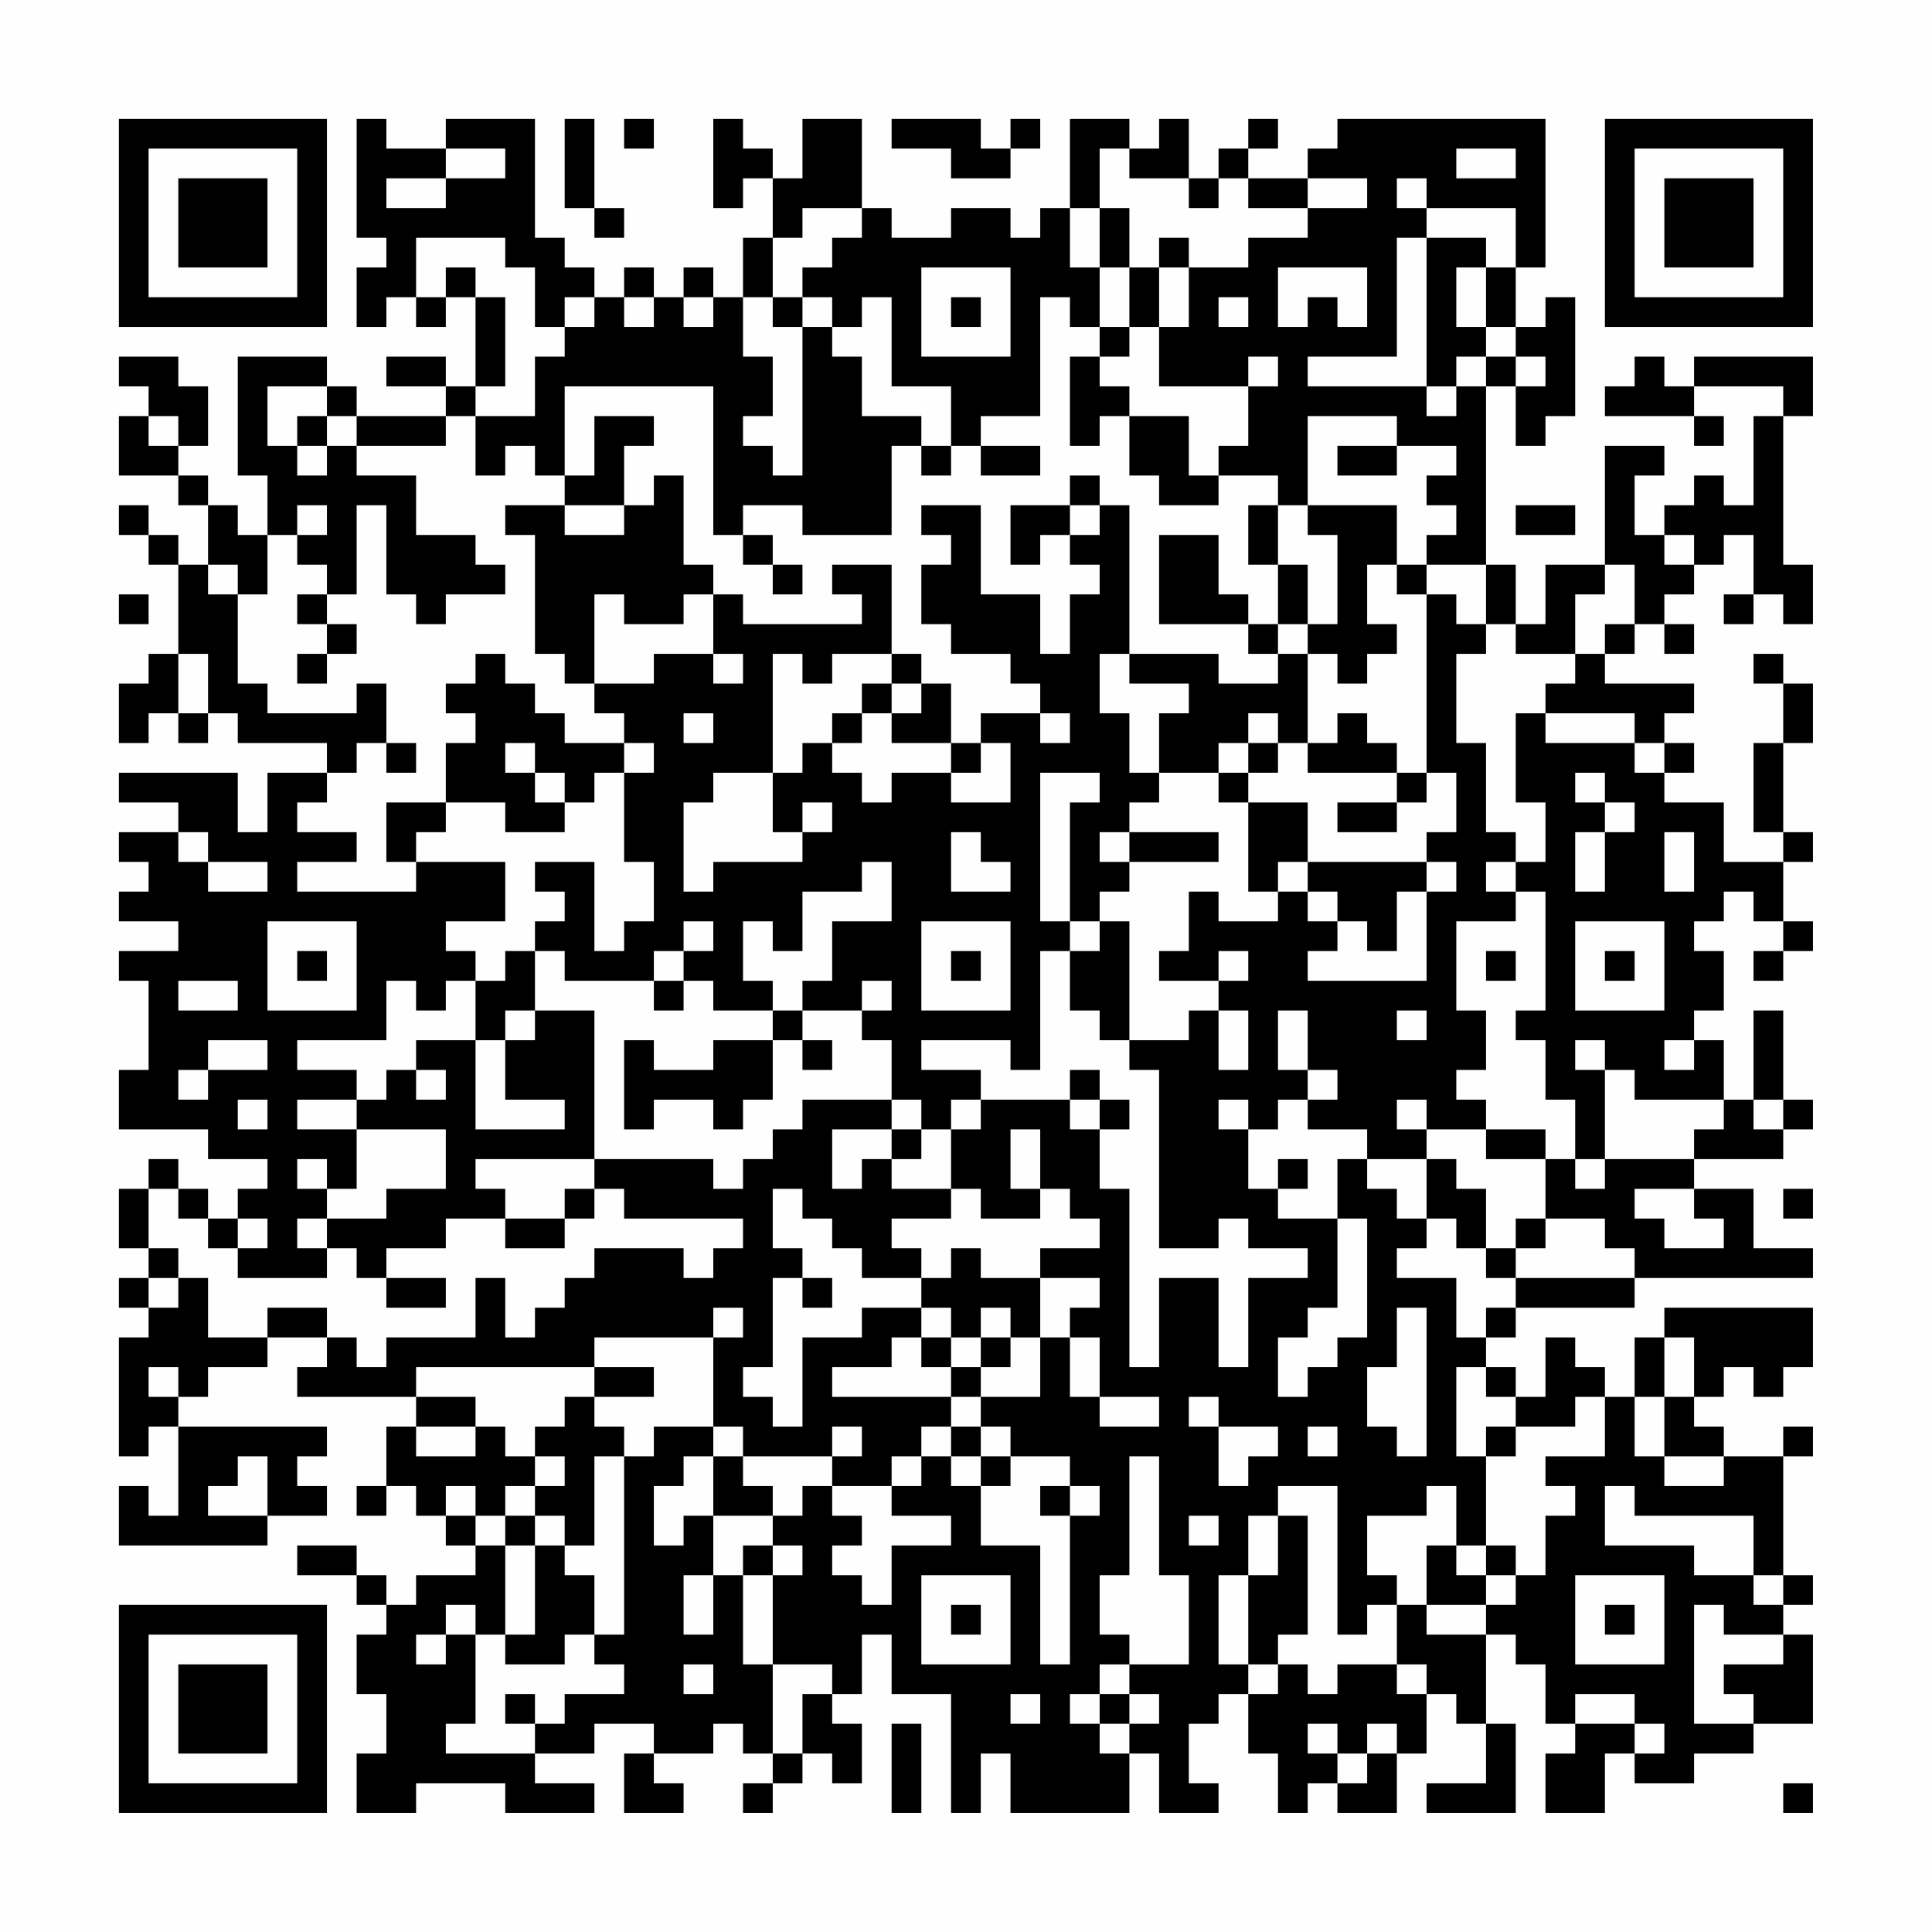 <?xml version="1.0" encoding="UTF-8"?>
<svg xmlns="http://www.w3.org/2000/svg" version="1.1" width="300" height="300" viewBox="0 0 300 300"><rect x="0" y="0" width="300" height="300" fill="#fefefe"/><g transform="scale(4.615)"><g transform="translate(4,4)"><path fill-rule="evenodd" d="M8 0L8 4L9 4L9 5L8 5L8 7L9 7L9 6L10 6L10 7L11 7L11 6L12 6L12 9L11 9L11 8L9 8L9 9L11 9L11 10L8 10L8 9L7 9L7 8L4 8L4 12L5 12L5 14L4 14L4 13L3 13L3 12L2 12L2 11L3 11L3 9L2 9L2 8L0 8L0 9L1 9L1 10L0 10L0 12L2 12L2 13L3 13L3 15L2 15L2 14L1 14L1 13L0 13L0 14L1 14L1 15L2 15L2 18L1 18L1 19L0 19L0 21L1 21L1 20L2 20L2 21L3 21L3 20L4 20L4 21L7 21L7 22L5 22L5 24L4 24L4 22L0 22L0 23L2 23L2 24L0 24L0 25L1 25L1 26L0 26L0 27L2 27L2 28L0 28L0 29L1 29L1 32L0 32L0 34L3 34L3 35L5 35L5 36L4 36L4 37L3 37L3 36L2 36L2 35L1 35L1 36L0 36L0 38L1 38L1 39L0 39L0 40L1 40L1 41L0 41L0 45L1 45L1 44L2 44L2 47L1 47L1 46L0 46L0 48L5 48L5 47L7 47L7 46L6 46L6 45L7 45L7 44L2 44L2 43L3 43L3 42L5 42L5 41L7 41L7 42L6 42L6 43L10 43L10 44L9 44L9 46L8 46L8 47L9 47L9 46L10 46L10 47L11 47L11 48L12 48L12 49L10 49L10 50L9 50L9 49L8 49L8 48L6 48L6 49L8 49L8 50L9 50L9 51L8 51L8 53L9 53L9 55L8 55L8 57L10 57L10 56L13 56L13 57L16 57L16 56L14 56L14 55L16 55L16 54L18 54L18 55L17 55L17 57L19 57L19 56L18 56L18 55L20 55L20 54L21 54L21 55L22 55L22 56L21 56L21 57L22 57L22 56L23 56L23 55L24 55L24 56L25 56L25 54L24 54L24 53L25 53L25 51L26 51L26 53L28 53L28 57L29 57L29 55L30 55L30 57L34 57L34 55L35 55L35 57L37 57L37 56L36 56L36 54L37 54L37 53L38 53L38 55L39 55L39 57L40 57L40 56L41 56L41 57L43 57L43 55L44 55L44 53L45 53L45 54L46 54L46 56L44 56L44 57L47 57L47 54L46 54L46 51L47 51L47 52L48 52L48 54L49 54L49 55L48 55L48 57L50 57L50 55L51 55L51 56L53 56L53 55L55 55L55 54L57 54L57 51L56 51L56 50L57 50L57 49L56 49L56 45L57 45L57 44L56 44L56 45L54 45L54 44L53 44L53 43L54 43L54 42L55 42L55 43L56 43L56 42L57 42L57 40L52 40L52 41L51 41L51 43L50 43L50 42L49 42L49 41L48 41L48 43L47 43L47 42L46 42L46 41L47 41L47 40L51 40L51 39L57 39L57 38L55 38L55 36L53 36L53 35L56 35L56 34L57 34L57 33L56 33L56 30L55 30L55 33L54 33L54 31L53 31L53 30L54 30L54 28L53 28L53 27L54 27L54 26L55 26L55 27L56 27L56 28L55 28L55 29L56 29L56 28L57 28L57 27L56 27L56 25L57 25L57 24L56 24L56 21L57 21L57 19L56 19L56 18L55 18L55 19L56 19L56 21L55 21L55 24L56 24L56 25L54 25L54 23L52 23L52 22L53 22L53 21L52 21L52 20L53 20L53 19L50 19L50 18L51 18L51 17L52 17L52 18L53 18L53 17L52 17L52 16L53 16L53 15L54 15L54 14L55 14L55 16L54 16L54 17L55 17L55 16L56 16L56 17L57 17L57 15L56 15L56 10L57 10L57 8L53 8L53 9L52 9L52 8L51 8L51 9L50 9L50 10L53 10L53 11L54 11L54 10L53 10L53 9L56 9L56 10L55 10L55 13L54 13L54 12L53 12L53 13L52 13L52 14L51 14L51 12L52 12L52 11L50 11L50 15L48 15L48 17L47 17L47 15L46 15L46 9L47 9L47 11L48 11L48 10L49 10L49 6L48 6L48 7L47 7L47 5L48 5L48 0L41 0L41 1L40 1L40 2L38 2L38 1L39 1L39 0L38 0L38 1L37 1L37 2L36 2L36 0L35 0L35 1L34 1L34 0L32 0L32 3L31 3L31 4L30 4L30 3L28 3L28 4L26 4L26 3L25 3L25 0L23 0L23 2L22 2L22 1L21 1L21 0L20 0L20 3L21 3L21 2L22 2L22 4L21 4L21 6L20 6L20 5L19 5L19 6L18 6L18 5L17 5L17 6L16 6L16 5L15 5L15 4L14 4L14 0L11 0L11 1L9 1L9 0ZM15 0L15 3L16 3L16 4L17 4L17 3L16 3L16 0ZM17 0L17 1L18 1L18 0ZM26 0L26 1L28 1L28 2L30 2L30 1L31 1L31 0L30 0L30 1L29 1L29 0ZM11 1L11 2L9 2L9 3L11 3L11 2L13 2L13 1ZM33 1L33 3L32 3L32 5L33 5L33 7L32 7L32 6L31 6L31 10L29 10L29 11L28 11L28 9L26 9L26 6L25 6L25 7L24 7L24 6L23 6L23 5L24 5L24 4L25 4L25 3L23 3L23 4L22 4L22 6L21 6L21 8L22 8L22 10L21 10L21 11L22 11L22 12L23 12L23 7L24 7L24 8L25 8L25 10L27 10L27 11L26 11L26 14L23 14L23 13L21 13L21 14L20 14L20 9L15 9L15 12L14 12L14 11L13 11L13 12L12 12L12 10L14 10L14 8L15 8L15 7L16 7L16 6L15 6L15 7L14 7L14 5L13 5L13 4L10 4L10 6L11 6L11 5L12 5L12 6L13 6L13 9L12 9L12 10L11 10L11 11L8 11L8 10L7 10L7 9L5 9L5 11L6 11L6 12L7 12L7 11L8 11L8 12L10 12L10 14L12 14L12 15L13 15L13 16L11 16L11 17L10 17L10 16L9 16L9 13L8 13L8 16L7 16L7 15L6 15L6 14L7 14L7 13L6 13L6 14L5 14L5 16L4 16L4 15L3 15L3 16L4 16L4 19L5 19L5 20L8 20L8 19L9 19L9 21L8 21L8 22L7 22L7 23L6 23L6 24L8 24L8 25L6 25L6 26L10 26L10 25L13 25L13 27L11 27L11 28L12 28L12 29L11 29L11 30L10 30L10 29L9 29L9 31L6 31L6 32L8 32L8 33L6 33L6 34L8 34L8 36L7 36L7 35L6 35L6 36L7 36L7 37L6 37L6 38L7 38L7 39L4 39L4 38L5 38L5 37L4 37L4 38L3 38L3 37L2 37L2 36L1 36L1 38L2 38L2 39L1 39L1 40L2 40L2 39L3 39L3 41L5 41L5 40L7 40L7 41L8 41L8 42L9 42L9 41L12 41L12 39L13 39L13 41L14 41L14 40L15 40L15 39L16 39L16 38L19 38L19 39L20 39L20 38L21 38L21 37L17 37L17 36L16 36L16 35L20 35L20 36L21 36L21 35L22 35L22 34L23 34L23 33L26 33L26 34L24 34L24 36L25 36L25 35L26 35L26 36L28 36L28 37L26 37L26 38L27 38L27 39L25 39L25 38L24 38L24 37L23 37L23 36L22 36L22 38L23 38L23 39L22 39L22 42L21 42L21 43L22 43L22 44L23 44L23 41L25 41L25 40L27 40L27 41L26 41L26 42L24 42L24 43L28 43L28 44L27 44L27 45L26 45L26 46L24 46L24 45L25 45L25 44L24 44L24 45L21 45L21 44L20 44L20 41L21 41L21 40L20 40L20 41L16 41L16 42L10 42L10 43L12 43L12 44L10 44L10 45L12 45L12 44L13 44L13 45L14 45L14 46L13 46L13 47L12 47L12 46L11 46L11 47L12 47L12 48L13 48L13 51L12 51L12 50L11 50L11 51L10 51L10 52L11 52L11 51L12 51L12 54L11 54L11 55L14 55L14 54L15 54L15 53L17 53L17 52L16 52L16 51L17 51L17 45L18 45L18 44L20 44L20 45L19 45L19 46L18 46L18 48L19 48L19 47L20 47L20 49L19 49L19 51L20 51L20 49L21 49L21 52L22 52L22 55L23 55L23 53L24 53L24 52L22 52L22 49L23 49L23 48L22 48L22 47L23 47L23 46L24 46L24 47L25 47L25 48L24 48L24 49L25 49L25 50L26 50L26 48L28 48L28 47L26 47L26 46L27 46L27 45L28 45L28 46L29 46L29 48L31 48L31 52L32 52L32 47L33 47L33 46L32 46L32 45L30 45L30 44L29 44L29 43L31 43L31 41L32 41L32 43L33 43L33 44L35 44L35 43L33 43L33 41L32 41L32 40L33 40L33 39L31 39L31 38L33 38L33 37L32 37L32 36L31 36L31 34L30 34L30 36L31 36L31 37L29 37L29 36L28 36L28 34L29 34L29 33L32 33L32 34L33 34L33 36L34 36L34 42L35 42L35 39L37 39L37 42L38 42L38 39L40 39L40 38L38 38L38 37L37 37L37 38L35 38L35 32L34 32L34 31L36 31L36 30L37 30L37 32L38 32L38 30L37 30L37 29L38 29L38 28L37 28L37 29L35 29L35 28L36 28L36 26L37 26L37 27L39 27L39 26L40 26L40 27L41 27L41 28L40 28L40 29L44 29L44 26L45 26L45 25L44 25L44 24L45 24L45 22L44 22L44 16L45 16L45 17L46 17L46 18L45 18L45 21L46 21L46 24L47 24L47 25L46 25L46 26L47 26L47 27L45 27L45 30L46 30L46 32L45 32L45 33L46 33L46 34L44 34L44 33L43 33L43 34L44 34L44 35L42 35L42 34L40 34L40 33L41 33L41 32L40 32L40 30L39 30L39 32L40 32L40 33L39 33L39 34L38 34L38 33L37 33L37 34L38 34L38 36L39 36L39 37L41 37L41 40L40 40L40 41L39 41L39 43L40 43L40 42L41 42L41 41L42 41L42 37L41 37L41 35L42 35L42 36L43 36L43 37L44 37L44 38L43 38L43 39L45 39L45 41L46 41L46 40L47 40L47 39L51 39L51 38L50 38L50 37L48 37L48 35L49 35L49 36L50 36L50 35L53 35L53 34L54 34L54 33L51 33L51 32L50 32L50 31L49 31L49 32L50 32L50 35L49 35L49 33L48 33L48 31L47 31L47 30L48 30L48 26L47 26L47 25L48 25L48 23L47 23L47 20L48 20L48 21L51 21L51 22L52 22L52 21L51 21L51 20L48 20L48 19L49 19L49 18L50 18L50 17L51 17L51 15L50 15L50 16L49 16L49 18L47 18L47 17L46 17L46 15L44 15L44 14L45 14L45 13L44 13L44 12L45 12L45 11L43 11L43 10L40 10L40 13L39 13L39 12L37 12L37 11L38 11L38 9L39 9L39 8L38 8L38 9L35 9L35 7L36 7L36 5L38 5L38 4L40 4L40 3L42 3L42 2L40 2L40 3L38 3L38 2L37 2L37 3L36 3L36 2L34 2L34 1ZM45 1L45 2L47 2L47 1ZM43 2L43 3L44 3L44 4L43 4L43 8L40 8L40 9L44 9L44 10L45 10L45 9L46 9L46 8L47 8L47 9L48 9L48 8L47 8L47 7L46 7L46 5L47 5L47 3L44 3L44 2ZM33 3L33 5L34 5L34 7L33 7L33 8L32 8L32 11L33 11L33 10L34 10L34 12L35 12L35 13L37 13L37 12L36 12L36 10L34 10L34 9L33 9L33 8L34 8L34 7L35 7L35 5L36 5L36 4L35 4L35 5L34 5L34 3ZM44 4L44 9L45 9L45 8L46 8L46 7L45 7L45 5L46 5L46 4ZM27 5L27 8L30 8L30 5ZM39 5L39 7L40 7L40 6L41 6L41 7L42 7L42 5ZM17 6L17 7L18 7L18 6ZM19 6L19 7L20 7L20 6ZM22 6L22 7L23 7L23 6ZM28 6L28 7L29 7L29 6ZM37 6L37 7L38 7L38 6ZM1 10L1 11L2 11L2 10ZM6 10L6 11L7 11L7 10ZM16 10L16 12L15 12L15 13L13 13L13 14L14 14L14 18L15 18L15 19L16 19L16 20L17 20L17 21L15 21L15 20L14 20L14 19L13 19L13 18L12 18L12 19L11 19L11 20L12 20L12 21L11 21L11 23L9 23L9 25L10 25L10 24L11 24L11 23L13 23L13 24L15 24L15 23L16 23L16 22L17 22L17 25L18 25L18 27L17 27L17 28L16 28L16 25L14 25L14 26L15 26L15 27L14 27L14 28L13 28L13 29L12 29L12 31L10 31L10 32L9 32L9 33L8 33L8 34L11 34L11 36L9 36L9 37L7 37L7 38L8 38L8 39L9 39L9 40L11 40L11 39L9 39L9 38L11 38L11 37L13 37L13 38L15 38L15 37L16 37L16 36L15 36L15 37L13 37L13 36L12 36L12 35L16 35L16 30L14 30L14 28L15 28L15 29L18 29L18 30L19 30L19 29L20 29L20 30L22 30L22 31L20 31L20 32L18 32L18 31L17 31L17 34L18 34L18 33L20 33L20 34L21 34L21 33L22 33L22 31L23 31L23 32L24 32L24 31L23 31L23 30L25 30L25 31L26 31L26 33L27 33L27 34L26 34L26 35L27 35L27 34L28 34L28 33L29 33L29 32L27 32L27 31L30 31L30 32L31 32L31 28L32 28L32 30L33 30L33 31L34 31L34 27L33 27L33 26L34 26L34 25L37 25L37 24L34 24L34 23L35 23L35 22L37 22L37 23L38 23L38 26L39 26L39 25L40 25L40 26L41 26L41 27L42 27L42 28L43 28L43 26L44 26L44 25L40 25L40 23L38 23L38 22L39 22L39 21L40 21L40 22L43 22L43 23L41 23L41 24L43 24L43 23L44 23L44 22L43 22L43 21L42 21L42 20L41 20L41 21L40 21L40 18L41 18L41 19L42 19L42 18L43 18L43 17L42 17L42 15L43 15L43 16L44 16L44 15L43 15L43 13L40 13L40 14L41 14L41 17L40 17L40 15L39 15L39 13L38 13L38 15L39 15L39 17L38 17L38 16L37 16L37 14L35 14L35 17L38 17L38 18L39 18L39 19L37 19L37 18L34 18L34 13L33 13L33 12L32 12L32 13L30 13L30 15L31 15L31 14L32 14L32 15L33 15L33 16L32 16L32 18L31 18L31 16L29 16L29 13L27 13L27 14L28 14L28 15L27 15L27 17L28 17L28 18L30 18L30 19L31 19L31 20L29 20L29 21L28 21L28 19L27 19L27 18L26 18L26 15L24 15L24 16L25 16L25 17L21 17L21 16L20 16L20 15L19 15L19 12L18 12L18 13L17 13L17 11L18 11L18 10ZM27 11L27 12L28 12L28 11ZM29 11L29 12L31 12L31 11ZM41 11L41 12L43 12L43 11ZM15 13L15 14L17 14L17 13ZM32 13L32 14L33 14L33 13ZM47 13L47 14L49 14L49 13ZM21 14L21 15L22 15L22 16L23 16L23 15L22 15L22 14ZM52 14L52 15L53 15L53 14ZM0 16L0 17L1 17L1 16ZM6 16L6 17L7 17L7 18L6 18L6 19L7 19L7 18L8 18L8 17L7 17L7 16ZM16 16L16 19L18 19L18 18L20 18L20 19L21 19L21 18L20 18L20 16L19 16L19 17L17 17L17 16ZM39 17L39 18L40 18L40 17ZM2 18L2 20L3 20L3 18ZM22 18L22 22L20 22L20 23L19 23L19 26L20 26L20 25L23 25L23 24L24 24L24 23L23 23L23 24L22 24L22 22L23 22L23 21L24 21L24 22L25 22L25 23L26 23L26 22L28 22L28 23L30 23L30 21L29 21L29 22L28 22L28 21L26 21L26 20L27 20L27 19L26 19L26 18L24 18L24 19L23 19L23 18ZM33 18L33 20L34 20L34 22L35 22L35 20L36 20L36 19L34 19L34 18ZM25 19L25 20L24 20L24 21L25 21L25 20L26 20L26 19ZM19 20L19 21L20 21L20 20ZM31 20L31 21L32 21L32 20ZM38 20L38 21L37 21L37 22L38 22L38 21L39 21L39 20ZM9 21L9 22L10 22L10 21ZM13 21L13 22L14 22L14 23L15 23L15 22L14 22L14 21ZM17 21L17 22L18 22L18 21ZM31 22L31 27L32 27L32 28L33 28L33 27L32 27L32 23L33 23L33 22ZM49 22L49 23L50 23L50 24L49 24L49 26L50 26L50 24L51 24L51 23L50 23L50 22ZM2 24L2 25L3 25L3 26L5 26L5 25L3 25L3 24ZM28 24L28 26L30 26L30 25L29 25L29 24ZM33 24L33 25L34 25L34 24ZM52 24L52 26L53 26L53 24ZM25 25L25 26L23 26L23 28L22 28L22 27L21 27L21 29L22 29L22 30L23 30L23 29L24 29L24 27L26 27L26 25ZM5 27L5 30L8 30L8 27ZM19 27L19 28L18 28L18 29L19 29L19 28L20 28L20 27ZM27 27L27 30L30 30L30 27ZM49 27L49 30L52 30L52 27ZM6 28L6 29L7 29L7 28ZM28 28L28 29L29 29L29 28ZM46 28L46 29L47 29L47 28ZM50 28L50 29L51 29L51 28ZM2 29L2 30L4 30L4 29ZM25 29L25 30L26 30L26 29ZM13 30L13 31L12 31L12 34L15 34L15 33L13 33L13 31L14 31L14 30ZM43 30L43 31L44 31L44 30ZM3 31L3 32L2 32L2 33L3 33L3 32L5 32L5 31ZM52 31L52 32L53 32L53 31ZM10 32L10 33L11 33L11 32ZM32 32L32 33L33 33L33 34L34 34L34 33L33 33L33 32ZM4 33L4 34L5 34L5 33ZM55 33L55 34L56 34L56 33ZM46 34L46 35L48 35L48 34ZM39 35L39 36L40 36L40 35ZM44 35L44 37L45 37L45 38L46 38L46 39L47 39L47 38L48 38L48 37L47 37L47 38L46 38L46 36L45 36L45 35ZM51 36L51 37L52 37L52 38L54 38L54 37L53 37L53 36ZM56 36L56 37L57 37L57 36ZM28 38L28 39L27 39L27 40L28 40L28 41L27 41L27 42L28 42L28 43L29 43L29 42L30 42L30 41L31 41L31 39L29 39L29 38ZM23 39L23 40L24 40L24 39ZM29 40L29 41L28 41L28 42L29 42L29 41L30 41L30 40ZM43 40L43 42L42 42L42 44L43 44L43 45L44 45L44 40ZM52 41L52 43L51 43L51 45L52 45L52 46L54 46L54 45L52 45L52 43L53 43L53 41ZM1 42L1 43L2 43L2 42ZM16 42L16 43L15 43L15 44L14 44L14 45L15 45L15 46L14 46L14 47L13 47L13 48L14 48L14 51L13 51L13 52L15 52L15 51L16 51L16 49L15 49L15 48L16 48L16 45L17 45L17 44L16 44L16 43L18 43L18 42ZM45 42L45 45L46 45L46 48L45 48L45 46L44 46L44 47L42 47L42 49L43 49L43 50L42 50L42 51L41 51L41 46L39 46L39 47L38 47L38 49L37 49L37 52L38 52L38 53L39 53L39 52L40 52L40 53L41 53L41 52L43 52L43 53L44 53L44 52L43 52L43 50L44 50L44 51L46 51L46 50L47 50L47 49L48 49L48 47L49 47L49 46L48 46L48 45L50 45L50 43L49 43L49 44L47 44L47 43L46 43L46 42ZM36 43L36 44L37 44L37 46L38 46L38 45L39 45L39 44L37 44L37 43ZM28 44L28 45L29 45L29 46L30 46L30 45L29 45L29 44ZM40 44L40 45L41 45L41 44ZM46 44L46 45L47 45L47 44ZM4 45L4 46L3 46L3 47L5 47L5 45ZM20 45L20 47L22 47L22 46L21 46L21 45ZM34 45L34 49L33 49L33 51L34 51L34 52L33 52L33 53L32 53L32 54L33 54L33 55L34 55L34 54L35 54L35 53L34 53L34 52L36 52L36 49L35 49L35 45ZM31 46L31 47L32 47L32 46ZM50 46L50 48L53 48L53 49L55 49L55 50L56 50L56 49L55 49L55 47L51 47L51 46ZM14 47L14 48L15 48L15 47ZM36 47L36 48L37 48L37 47ZM39 47L39 49L38 49L38 52L39 52L39 51L40 51L40 47ZM21 48L21 49L22 49L22 48ZM44 48L44 50L46 50L46 49L47 49L47 48L46 48L46 49L45 49L45 48ZM27 49L27 52L30 52L30 49ZM49 49L49 52L52 52L52 49ZM28 50L28 51L29 51L29 50ZM50 50L50 51L51 51L51 50ZM53 50L53 54L55 54L55 53L54 53L54 52L56 52L56 51L54 51L54 50ZM19 52L19 53L20 53L20 52ZM13 53L13 54L14 54L14 53ZM30 53L30 54L31 54L31 53ZM33 53L33 54L34 54L34 53ZM49 53L49 54L51 54L51 55L52 55L52 54L51 54L51 53ZM26 54L26 57L27 57L27 54ZM40 54L40 55L41 55L41 56L42 56L42 55L43 55L43 54L42 54L42 55L41 55L41 54ZM56 56L56 57L57 57L57 56ZM0 0L0 7L7 7L7 0ZM1 1L1 6L6 6L6 1ZM2 2L2 5L5 5L5 2ZM50 0L50 7L57 7L57 0ZM51 1L51 6L56 6L56 1ZM52 2L52 5L55 5L55 2ZM0 50L0 57L7 57L7 50ZM1 51L1 56L6 56L6 51ZM2 52L2 55L5 55L5 52Z" fill="#000000"/></g></g></svg>
